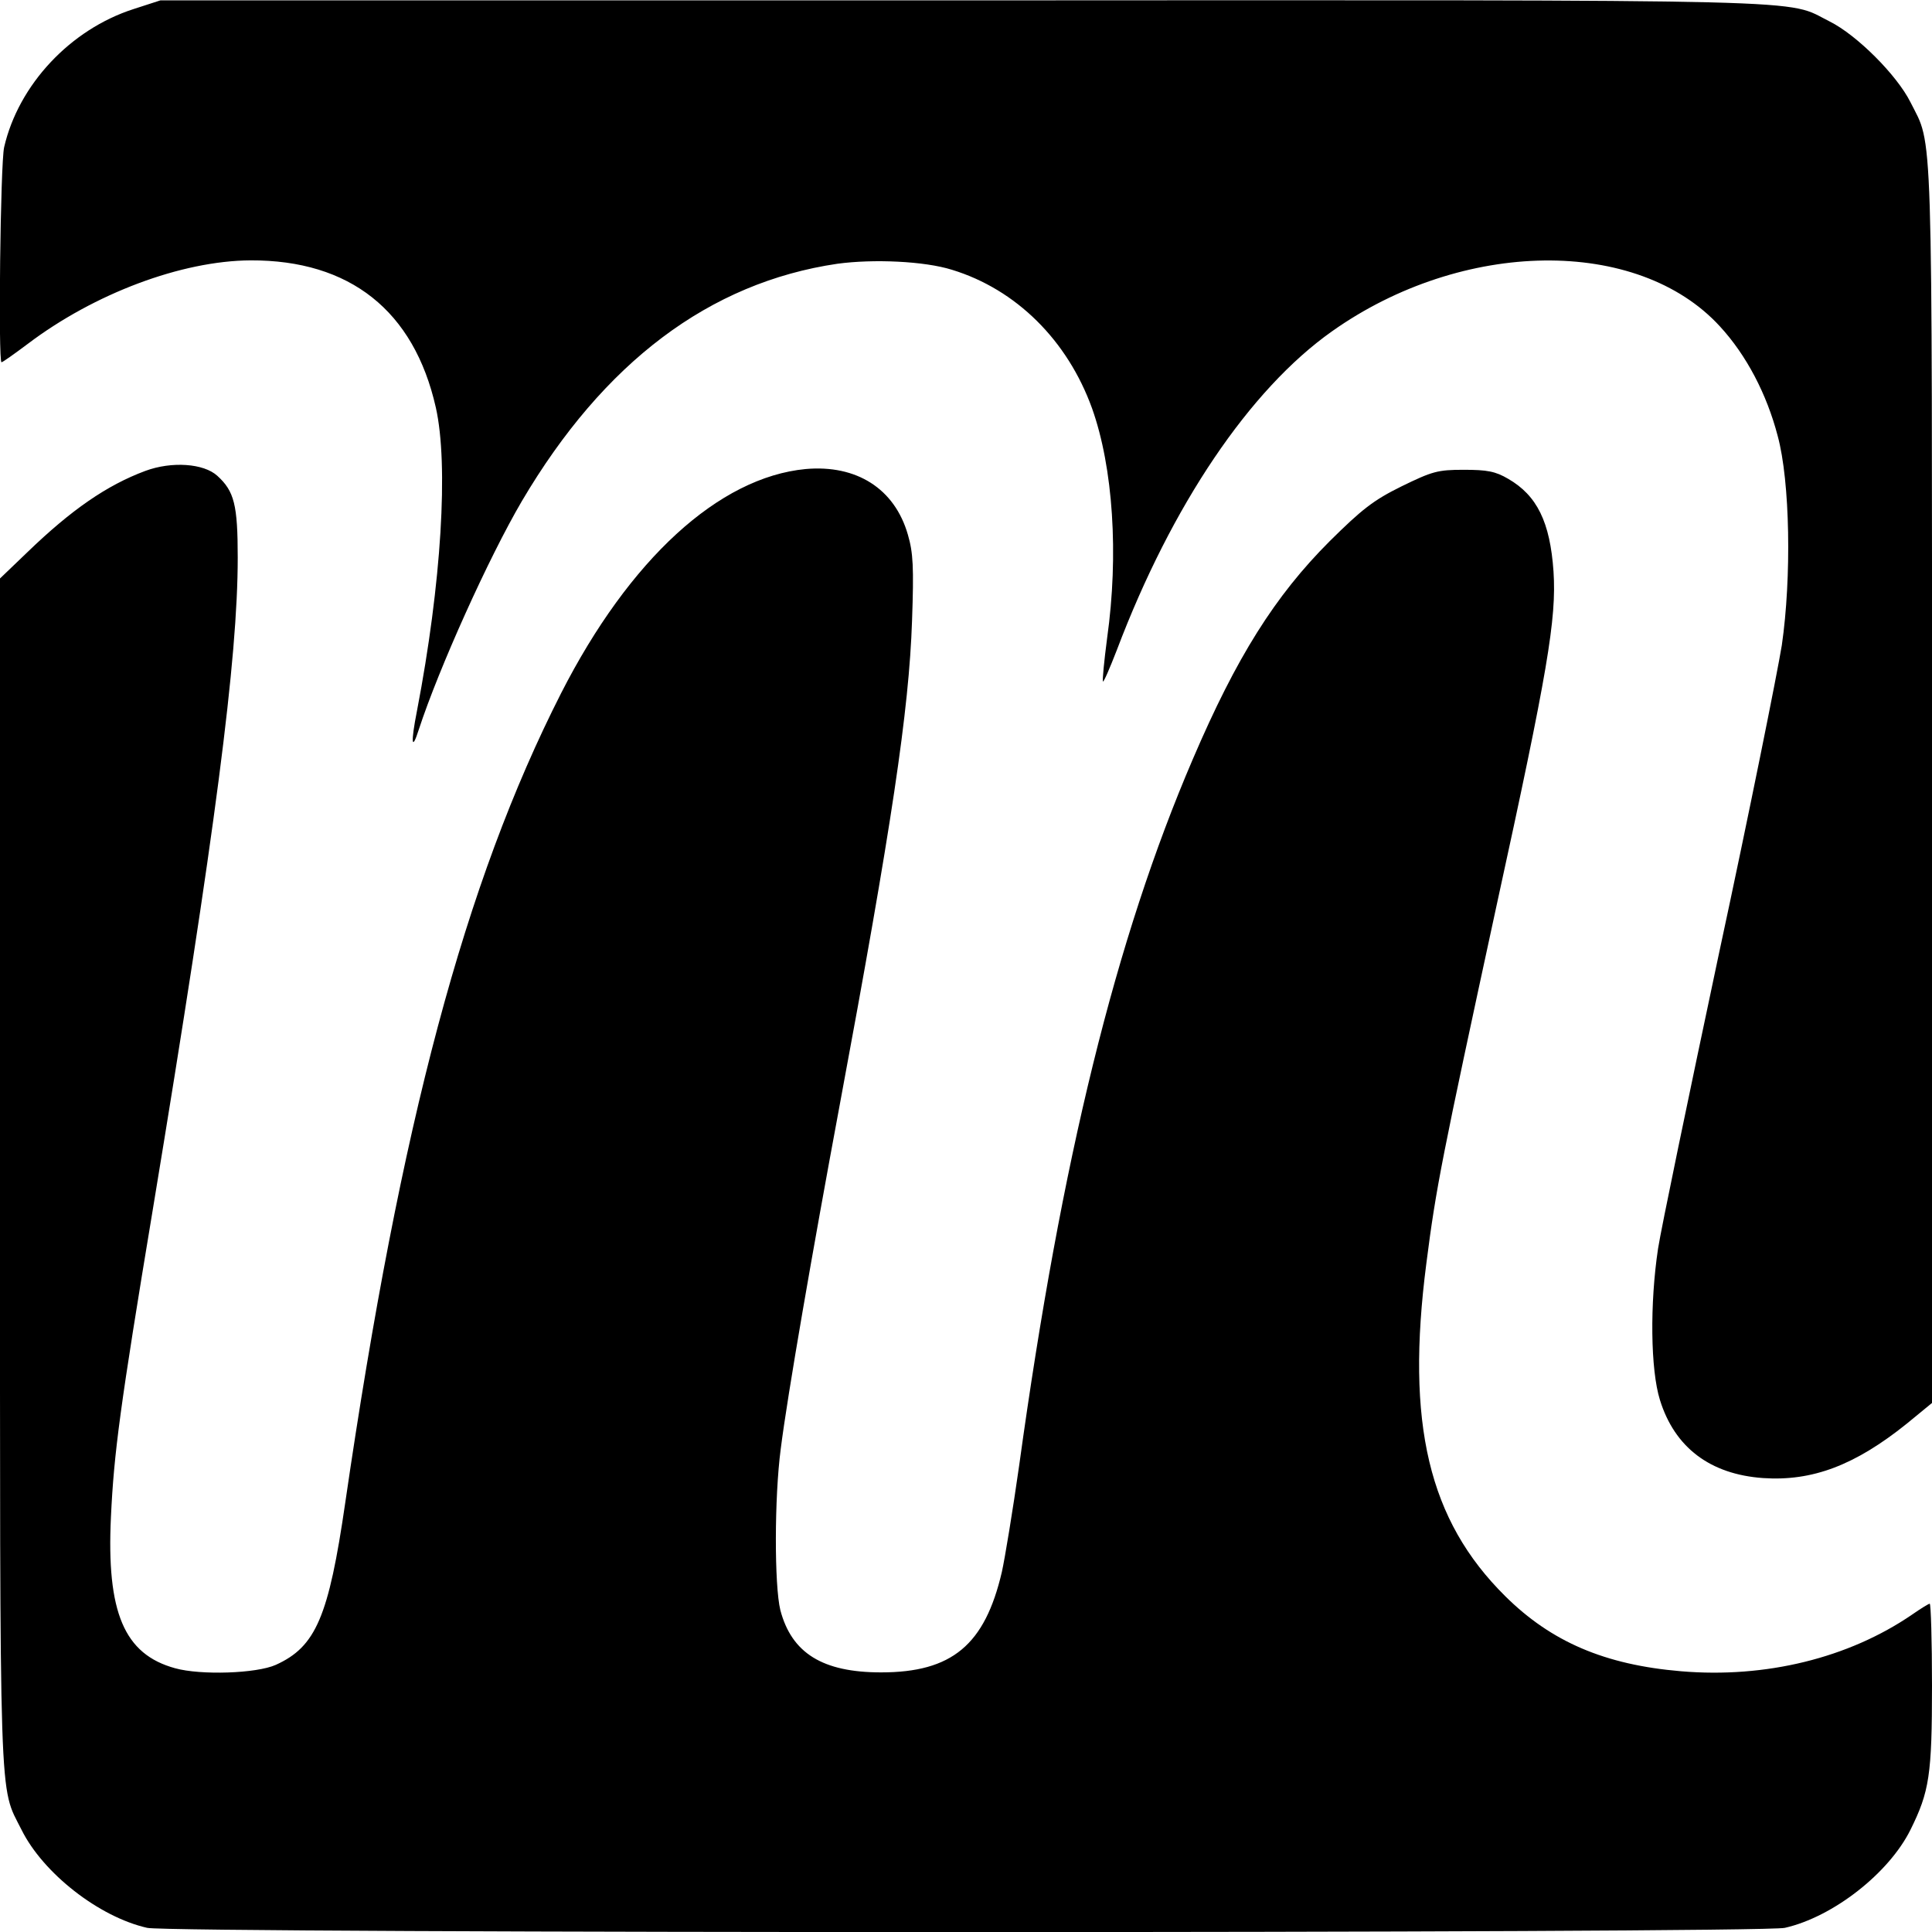 <?xml version="1.0" standalone="no"?>
<!DOCTYPE svg PUBLIC "-//W3C//DTD SVG 20010904//EN"
 "http://www.w3.org/TR/2001/REC-SVG-20010904/DTD/svg10.dtd">
<svg version="1.0" xmlns="http://www.w3.org/2000/svg"
 width="512pt" height="512pt" viewBox="0 0 512 512"
 preserveAspectRatio="xMidYMid meet">
<g transform="translate(0,512) scale(0.1,-0.1)"
fill="#000000" stroke="none">
<path d="M354 5096 c-168 -54 -305 -201 -343 -366 -10 -43 -16 -570 -7 -570 3
0 34 22 70 49 176 133 407 220 590 221 263 1 433 -133 491 -390 34 -151 15
-466 -50 -804 -17 -86 -14 -109 5 -49 53 162 185 455 273 605 217 368 497 579
836 629 96 13 231 7 304 -16 170 -52 306 -187 371 -367 56 -157 71 -388 40
-609 -8 -61 -13 -113 -11 -115 2 -2 18 35 37 84 145 383 352 690 570 844 346
245 810 251 1028 13 70 -76 124 -179 153 -290 33 -121 37 -376 11 -555 -12
-74 -86 -443 -167 -819 -80 -377 -153 -728 -161 -780 -22 -146 -20 -321 5
-401 39 -126 133 -197 273 -207 131 -9 244 34 381 144 l67 55 0 1642 c0 1788
3 1685 -57 1805 -36 72 -142 178 -214 214 -121 60 28 57 -2294 56 l-2130 0
-71 -23z"/>
<path d="M385 3872 c-102 -38 -196 -103 -312 -215 l-73 -70 0 -1576 c0 -1717
-3 -1620 57 -1740 57 -115 205 -231 333 -260 63 -15 4277 -15 4340 0 128 29
276 145 333 260 50 101 57 145 57 382 0 119 -3 217 -6 217 -3 0 -24 -13 -47
-29 -168 -115 -388 -169 -612 -150 -202 17 -344 78 -466 199 -203 201 -264
457 -209 882 26 203 40 273 186 948 136 622 159 760 151 885 -9 132 -44 202
-120 246 -34 20 -56 24 -118 24 -69 0 -83 -4 -165 -44 -75 -37 -105 -61 -190
-145 -145 -145 -247 -307 -363 -578 -204 -475 -348 -1059 -460 -1871 -17 -120
-38 -247 -46 -283 -45 -193 -132 -266 -320 -266 -155 0 -237 51 -267 165 -16
65 -16 298 1 427 18 143 84 523 156 910 138 741 184 1047 192 1285 5 142 3
180 -11 228 -35 122 -136 186 -271 174 -230 -22 -467 -239 -648 -594 -255
-502 -425 -1137 -572 -2145 -44 -303 -78 -382 -184 -430 -51 -23 -199 -28
-267 -9 -135 37 -182 148 -170 401 8 170 24 291 111 815 166 1004 225 1460
225 1727 0 140 -9 176 -54 217 -36 33 -121 39 -191 13z"/>
</g>
</svg>
